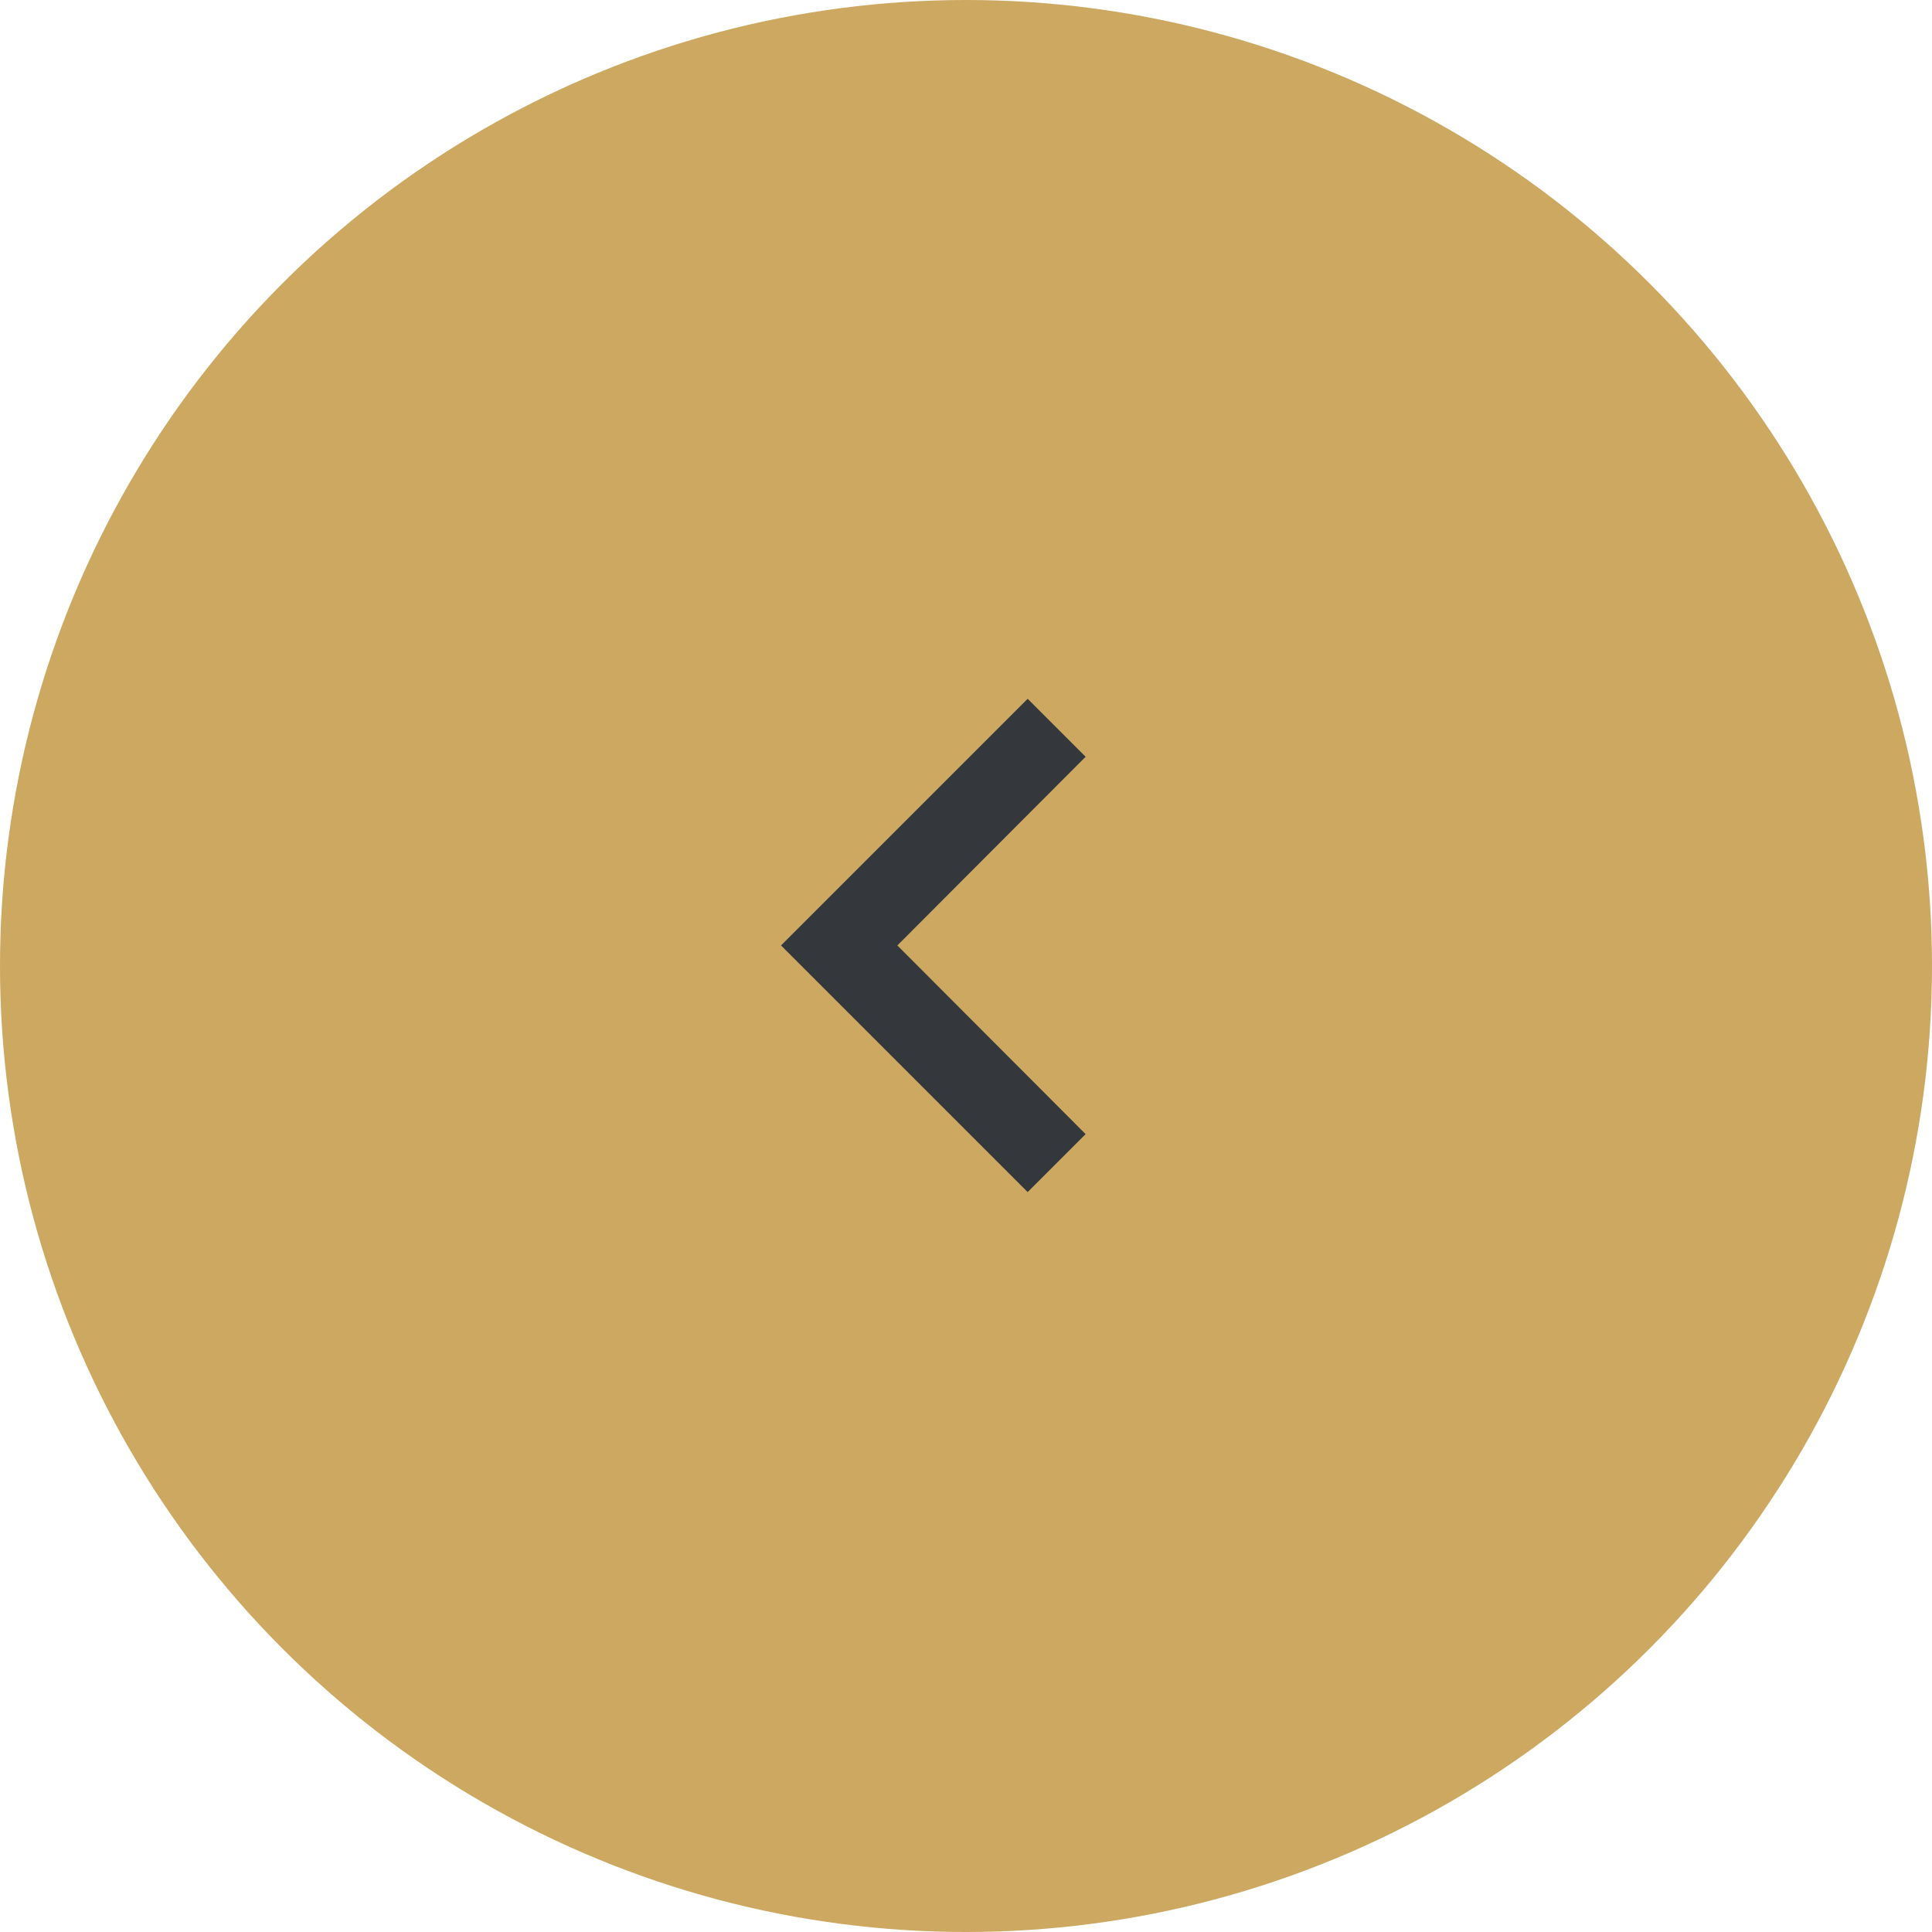 <svg width="47" height="47" viewBox="0 0 47 47" fill="none" xmlns="http://www.w3.org/2000/svg">
<circle cx="23.5" cy="23.5" r="23.5" fill="#CDA861"/>
<path d="M25 29L26.41 27.59L21.83 23L26.41 18.41L25 17L19 23L25 29Z" fill="#34383D"/>
</svg>
